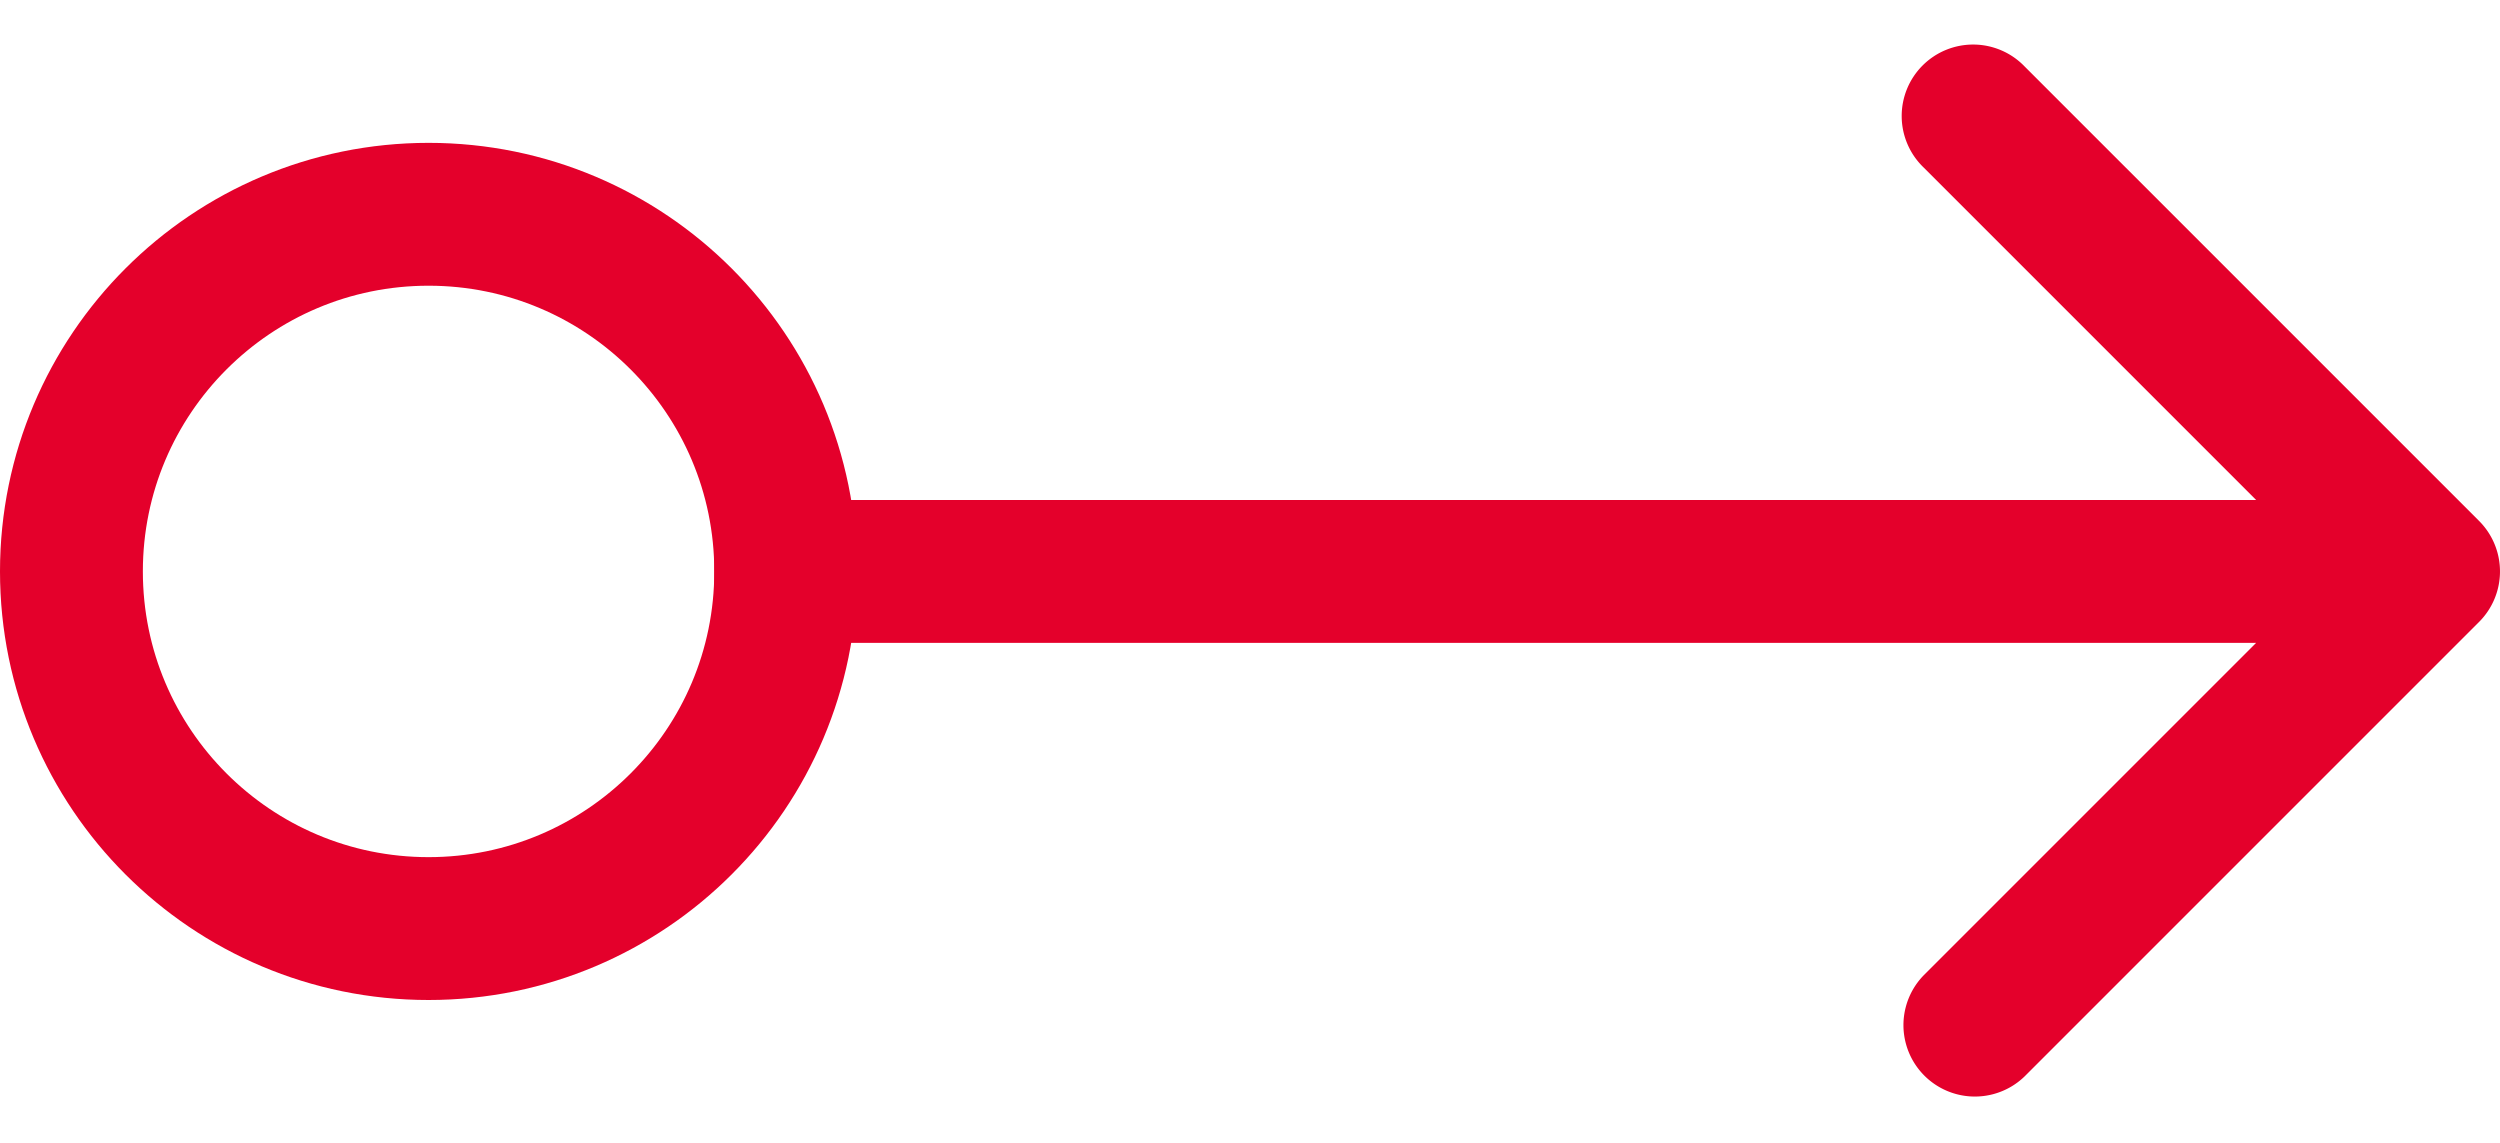 <svg width="35" height="16" viewBox="0 0 35 16" fill="none" xmlns="http://www.w3.org/2000/svg"><path d="M34.707 8.707a1 1 0 000-1.414L28.343.929a1 1 0 10-1.414 1.414L32.586 8l-5.657 5.657a1 1 0 001.414 1.414l6.364-6.364zM10 9h24V7H10v2z" fill="#E4002B"/><circle cx="6" cy="8" r="5" stroke="#E4002B" stroke-width="2"/></svg>